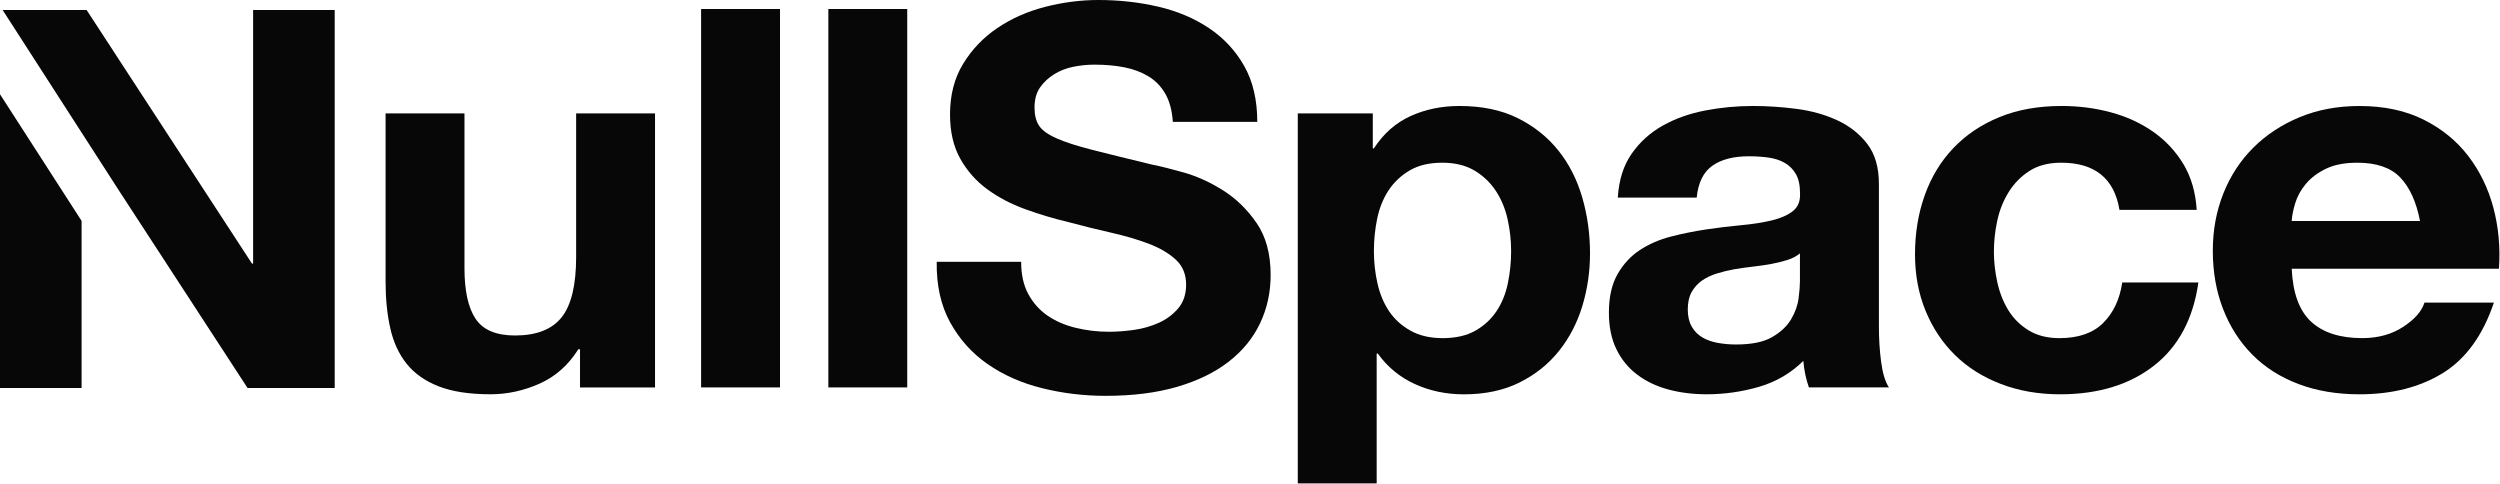 <svg width="5294" height="1024" viewBox="0 0 5294 1024" fill="none" xmlns="http://www.w3.org/2000/svg">
<path d="M1228.24 820.382V739.553H1224.7C1203.54 773.244 1176.09 797.521 1142.37 812.489C1108.65 827.457 1074.13 834.914 1038.86 834.914C994.187 834.914 957.498 829.309 928.854 818.097C900.21 806.884 877.674 790.99 861.181 770.415C844.692 749.839 833.111 724.8 826.49 695.244C819.816 665.688 816.506 632.976 816.506 597.051V240.146H983.573V567.877C983.573 615.774 991.39 651.482 1007.08 675.051C1022.77 698.62 1050.62 710.43 1090.62 710.43C1136.09 710.43 1169.01 697.529 1189.44 671.732C1209.81 645.931 1220.03 603.474 1220.03 544.361V240.2H1387.09V820.436H1228.24V820.382Z" fill="#070707"/>
<path d="M1651.73 19.052V820.389H1484.67V19.052H1651.73Z" fill="#070707"/>
<path d="M1921.16 19.052V820.389H1754.1V19.052H1921.16Z" fill="#070707"/>
<path d="M2177.59 622.854C2187.8 641.581 2201.32 656.713 2218.16 668.305C2235.05 679.9 2254.79 688.501 2277.55 694.106C2300.32 699.713 2323.83 702.543 2348.14 702.543C2364.62 702.543 2382.26 701.237 2401.09 698.623C2419.92 696.012 2437.55 690.948 2454.04 683.491C2470.53 676.034 2484.22 665.747 2495.23 652.629C2506.19 639.567 2511.72 622.911 2511.72 602.715C2511.72 580.998 2504.48 563.416 2489.99 549.972C2475.49 536.528 2456.43 525.262 2432.92 516.281C2409.42 507.297 2382.71 499.461 2352.93 492.712C2323.09 485.963 2292.96 478.506 2262.32 470.284C2230.94 462.827 2200.35 453.628 2170.57 442.798C2140.73 431.965 2114.08 417.923 2090.57 400.724C2067.06 383.521 2048.01 362.022 2033.51 336.167C2019.02 310.367 2011.77 279.123 2011.77 242.436C2011.77 201.286 2020.96 165.58 2039.45 135.261C2057.88 104.943 2082.01 79.687 2111.8 59.493C2141.58 39.299 2175.3 24.331 2212.96 14.588C2250.62 4.899 2288.28 0 2325.88 0C2369.82 0 2411.93 4.681 2452.38 14.043C2492.78 23.405 2528.67 38.537 2560.05 59.493C2591.43 80.449 2616.31 107.175 2634.74 139.725C2653.17 172.275 2662.41 211.737 2662.41 258.113H2483.59C2482 234.163 2476.69 214.35 2467.73 198.619C2458.71 182.889 2446.73 170.587 2431.84 161.606C2416.95 152.625 2399.89 146.256 2380.66 142.501C2361.43 138.745 2340.43 136.894 2317.72 136.894C2302.83 136.894 2287.88 138.418 2273.05 141.358C2258.16 144.351 2244.63 149.577 2232.48 157.088C2220.32 164.6 2210.34 173.907 2202.46 185.121C2194.59 196.333 2190.71 210.54 2190.71 227.74C2190.71 243.47 2193.85 256.207 2200.13 265.896C2206.4 275.639 2218.73 284.621 2237.21 292.84C2255.64 301.06 2281.15 309.279 2313.67 317.552C2346.2 325.771 2388.76 336.275 2441.31 348.957C2457 351.951 2478.74 357.394 2506.59 365.234C2534.43 373.07 2562.05 385.645 2589.55 402.845C2617 420.044 2640.73 443.07 2660.7 471.864C2680.68 500.659 2690.72 537.508 2690.72 582.414C2690.72 619.099 2683.24 653.119 2668.35 684.527C2653.46 715.933 2631.32 743.093 2601.88 765.901C2572.49 788.708 2535.97 806.508 2492.49 819.19C2449.01 831.873 2398.58 838.239 2341.29 838.239C2295.01 838.239 2250.11 832.796 2206.57 821.966C2163.04 811.133 2124.58 794.098 2091.26 770.908C2057.93 747.721 2031.46 718.165 2011.83 682.239C1992.2 646.316 1982.79 603.695 1983.59 554.328H2162.41C2162.35 581.324 2167.43 604.185 2177.59 622.854Z" fill="#070707"/>
<path d="M2907.03 240.151V314.233H2909.37C2929.74 282.825 2955.64 260.018 2987.02 245.757C3018.41 231.551 3052.93 224.42 3090.53 224.42C3138.34 224.42 3179.55 233.021 3214.07 250.221C3248.58 267.421 3277.17 290.228 3299.94 318.696C3322.71 347.162 3339.53 380.256 3350.55 418.031C3361.51 455.806 3367.02 495.323 3367.02 536.421C3367.02 575.337 3361.54 612.733 3350.55 648.656C3339.53 684.581 3322.87 716.369 3300.57 744.073C3278.21 771.78 3250.36 793.826 3217.04 810.317C3183.72 826.755 3144.67 835.028 3099.94 835.028C3062.29 835.028 3027.59 827.735 2995.81 813.147C2964.03 798.561 2937.96 777.06 2917.58 748.591H2915.24V1023.58H2748.18V240.151H2907.03ZM3124.08 700.311C3142.5 689.861 3157.41 676.198 3168.75 659.324C3180.12 642.507 3188.17 622.858 3192.9 600.43C3197.56 578.005 3199.97 555.144 3199.97 531.957C3199.97 508.767 3197.4 485.963 3192.33 463.481C3187.2 441.056 3178.8 421.025 3167.06 403.446C3155.28 385.864 3140.16 371.658 3121.74 360.825C3103.31 349.994 3080.77 344.551 3054.07 344.551C3026.62 344.551 3003.69 349.994 2985.26 360.825C2966.82 371.658 2951.93 385.699 2940.58 402.899C2929.22 420.101 2921.18 439.912 2916.44 462.394C2911.76 484.819 2909.37 508.062 2909.37 531.957C2909.37 555.144 2911.88 577.951 2917.01 600.43C2922.09 622.858 2930.36 642.507 2941.72 659.324C2953.08 676.144 2968.2 689.807 2987.02 700.311C3005.85 710.816 3028.56 716.044 3055.27 716.044C3082.71 715.987 3105.65 710.762 3124.08 700.311Z" fill="#070707"/>
<path d="M3425.81 418.575C3428.13 381.182 3437.96 350.102 3455.25 325.445C3472.48 300.732 3494.43 280.92 3521.15 265.951C3547.8 250.983 3577.8 240.314 3611.12 233.946C3644.45 227.577 3677.99 224.42 3711.72 224.42C3742.31 224.42 3773.29 226.489 3804.67 230.571C3836.05 234.708 3864.64 242.764 3890.54 254.684C3916.44 266.659 3937.62 283.315 3954.06 304.652C3970.47 325.989 3978.77 354.24 3978.77 389.401V691.277C3978.77 717.457 3980.3 742.55 3983.5 766.445C3986.63 790.396 3992.11 808.358 3999.97 820.332H3830.51C3827.37 811.351 3824.81 802.206 3822.87 792.846C3820.92 783.483 3819.51 773.958 3818.76 764.213C3792.11 790.396 3760.73 808.74 3724.68 819.191C3688.6 829.641 3651.74 834.92 3614.1 834.92C3585.03 834.92 3558.01 831.544 3532.89 824.795C3507.8 818.046 3485.82 807.596 3467 793.39C3448.17 779.184 3433.45 761.219 3422.9 739.502C3412.28 717.839 3407.02 691.985 3407.02 662.046C3407.02 629.117 3413.07 602.01 3425.28 580.673C3437.43 559.335 3453.12 542.354 3472.35 529.615C3491.58 516.932 3513.57 507.354 3538.24 500.985C3562.95 494.615 3587.85 489.608 3612.94 485.852C3638.06 482.097 3662.77 479.104 3687.07 476.872C3711.37 474.64 3732.95 471.264 3751.77 466.747C3770.59 462.23 3785.5 455.699 3796.46 447.097C3807.39 438.499 3812.53 425.978 3811.75 409.487C3811.75 392.287 3808.83 378.625 3802.88 368.5C3797.03 358.375 3789.14 350.538 3779.4 344.931C3769.56 339.326 3758.22 335.567 3745.26 333.718C3732.32 331.869 3718.39 330.943 3703.51 330.943C3670.56 330.943 3644.66 337.692 3625.84 351.136C3607.02 364.58 3596 387.062 3592.93 418.467H3425.81V418.575ZM3811.68 536.421C3804.61 542.408 3795.84 547.089 3785.22 550.462C3774.6 553.838 3763.24 556.614 3751.08 558.899C3738.93 561.131 3726.15 563.037 3712.88 564.507C3699.5 566.031 3686.22 567.88 3672.85 570.112C3660.32 572.343 3647.92 575.337 3635.77 579.092C3623.62 582.851 3613 587.912 3603.98 594.225C3594.96 600.594 3587.73 608.649 3582.25 618.337C3576.77 628.083 3574.04 640.437 3574.04 655.351C3574.04 669.557 3576.77 681.534 3582.25 691.277C3587.73 701.019 3595.21 708.694 3604.61 714.302C3614.04 719.907 3625 723.827 3637.56 726.112C3650.08 728.344 3662.99 729.488 3676.33 729.488C3709.27 729.488 3734.77 724.263 3752.81 713.755C3770.85 703.305 3784.19 690.733 3792.8 676.145C3801.41 661.556 3806.74 646.806 3808.65 631.838C3810.59 616.868 3811.56 604.893 3811.56 595.913V536.421H3811.68Z" fill="#070707"/>
<path d="M4364.66 344.551C4338.01 344.551 4315.65 350.374 4297.61 361.969C4279.57 373.561 4264.85 388.531 4253.49 406.872C4242.15 425.216 4234.1 445.409 4229.37 467.455C4224.64 489.554 4222.29 511.435 4222.29 533.098C4222.29 554.056 4224.64 575.394 4229.37 597.057C4234.04 618.774 4241.74 638.423 4252.29 656.005C4262.91 673.587 4277.19 688.011 4295.26 699.223C4313.3 710.436 4335.26 716.044 4361.16 716.044C4401.18 716.044 4431.94 705.375 4453.55 684.038C4475.12 662.7 4488.65 634.124 4494.1 598.198H4655.3C4644.31 675.272 4612.96 734.005 4561.16 774.391C4509.42 814.781 4443.12 834.974 4362.32 834.974C4316.84 834.974 4275.06 827.681 4237.01 813.093C4198.96 798.504 4166.61 778.147 4139.96 751.913C4113.3 725.732 4092.48 694.488 4077.6 658.183C4062.69 621.878 4055.21 582.032 4055.21 538.652C4055.21 493.746 4062.07 452.051 4075.82 413.514C4089.5 374.977 4109.7 341.665 4136.42 313.632C4163.07 285.601 4195.64 263.665 4234.04 247.989C4272.43 232.258 4316.37 224.42 4365.79 224.42C4401.84 224.42 4436.54 228.884 4469.93 237.865C4503.25 246.846 4533.03 260.508 4559.34 278.851C4585.58 297.195 4606.97 320.002 4623.48 347.327C4639.95 374.651 4649.38 406.983 4651.73 444.376H4488.18C4477.16 377.806 4435.98 344.551 4364.66 344.551Z" fill="#070707"/>
<path d="M4894.04 681.211C4919.16 704.398 4955.21 715.993 5002.28 715.993C5036.01 715.993 5065.04 707.936 5089.38 691.88C5113.68 675.822 5128.55 658.784 5134.04 640.822H5281.07C5257.59 710.385 5221.44 760.189 5172.84 790.074C5124.23 820.009 5065.39 834.977 4996.36 834.977C4948.47 834.977 4905.35 827.684 4866.95 813.096C4828.49 798.511 4795.95 777.717 4769.33 750.828C4742.68 723.883 4722.08 691.716 4707.57 654.32C4693.07 616.927 4685.84 575.776 4685.84 530.873C4685.84 487.49 4693.26 447.103 4708.2 409.654C4723.11 372.258 4744.28 339.872 4771.71 312.602C4799.15 285.278 4831.91 263.778 4869.96 248.047C4908.04 232.316 4950.13 224.479 4996.49 224.479C5048.22 224.479 5093.35 234.004 5131.75 253.109C5170.15 272.215 5201.78 297.852 5226.49 329.966C5251.2 362.136 5269.05 398.821 5280.01 439.972C5290.94 481.12 5294.89 524.121 5291.75 569.027H4852.92C4855.24 620.629 4868.96 658.022 4894.04 681.211ZM5082.86 375.96C5062.82 355.005 5032.47 344.554 4991.69 344.554C4965.04 344.554 4942.84 348.853 4925.21 357.454C4907.57 366.053 4893.42 376.721 4882.86 389.461C4872.25 402.197 4864.82 415.641 4860.5 429.847C4856.15 444.053 4853.58 456.792 4852.86 468.004H5124.64C5116.81 427.561 5102.87 396.918 5082.86 375.96Z" fill="#070707"/>
<path d="M708.768 21.123V821.697H524.241L253.326 405.734L124.944 206.461L5.52 21.123H183.372L533.599 558.197H535.995V21.123H708.768Z" fill="#070707"/>
<path d="M0 199.592L172.774 467.721V821.685H0V199.592Z" fill="#070707"/>
</svg>

